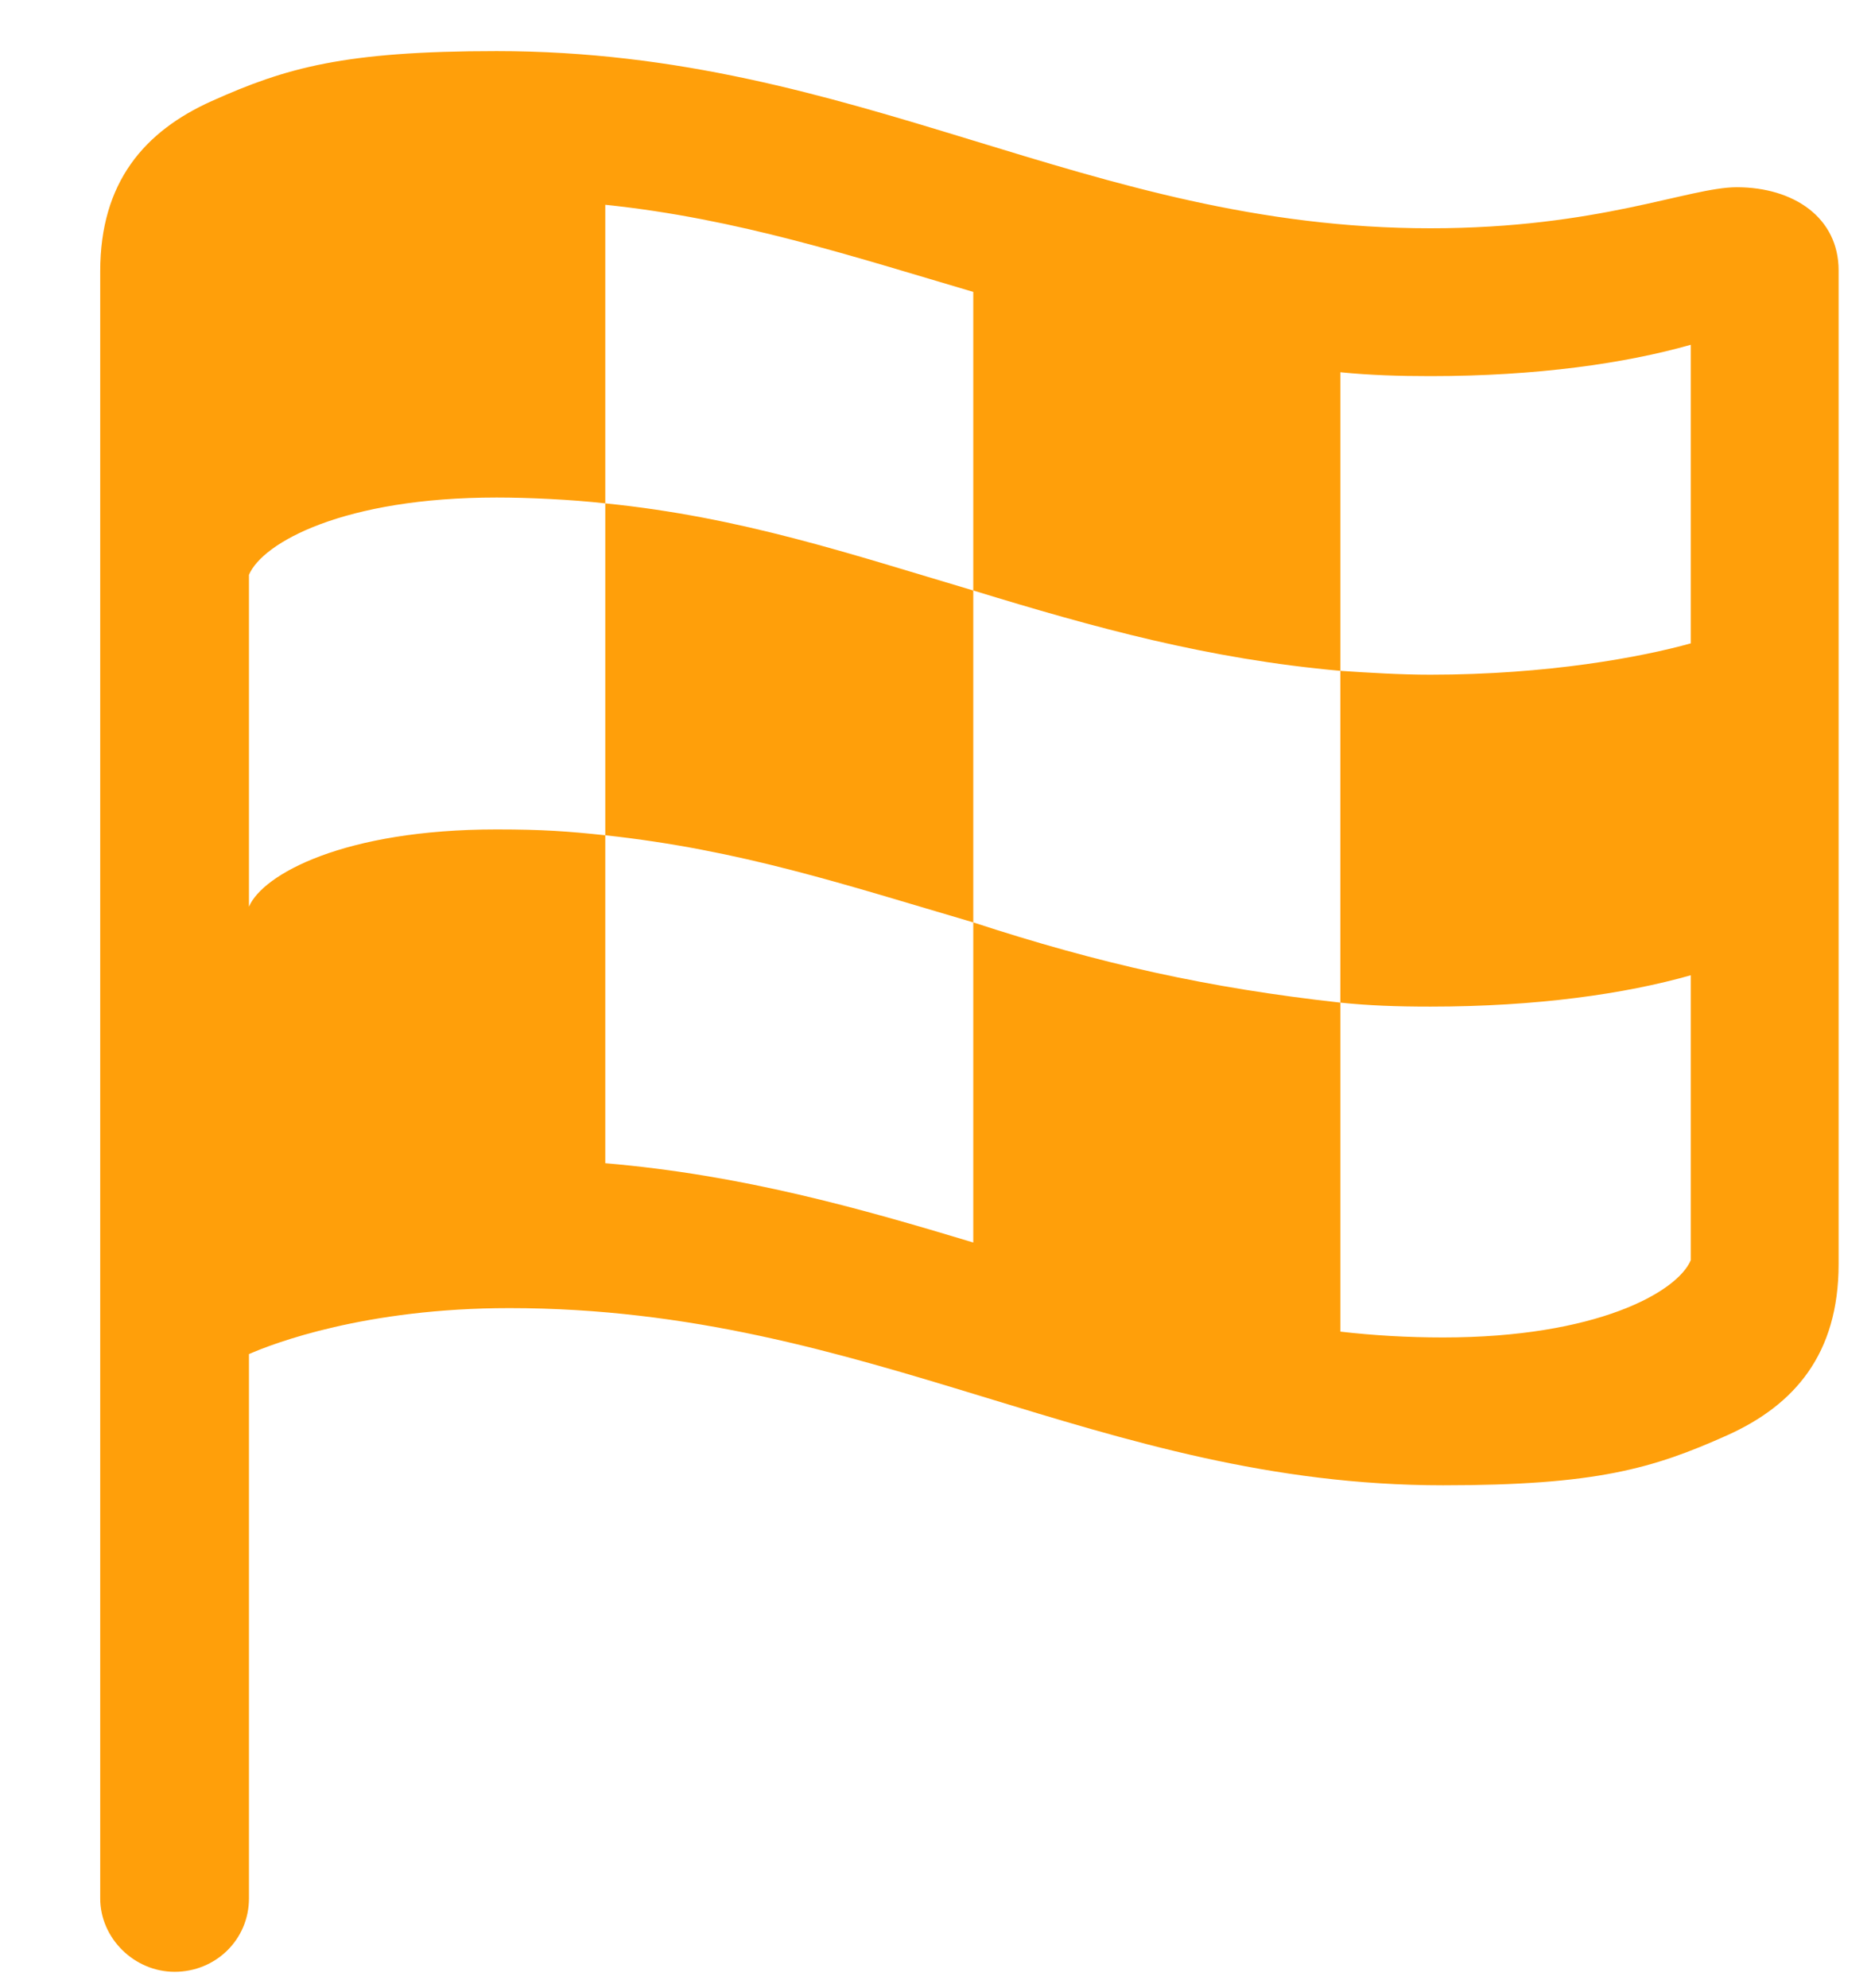 <svg width="16" height="17" viewBox="0 0 16 17" fill="none" xmlns="http://www.w3.org/2000/svg">
<g id="flag.checkered" clip-path="url(#clip0_7168_4529)">
<g id="Group">
<path id="Vector" d="M1.493 16.86C1.845 16.86 2.129 16.584 2.129 16.232V11.578C2.339 11.486 3.125 11.185 4.356 11.185C7.453 11.185 9.395 12.7 12.341 12.7C13.647 12.7 14.133 12.558 14.769 12.273C15.346 12.014 15.723 11.578 15.723 10.808V2.312C15.723 1.86 15.338 1.601 14.852 1.601C14.442 1.601 13.672 1.952 12.232 1.952C9.286 1.952 7.352 0.437 4.247 0.437C2.941 0.437 2.447 0.579 1.811 0.864C1.234 1.123 0.857 1.559 0.857 2.32V16.232C0.857 16.575 1.15 16.86 1.493 16.86ZM2.129 7.753V4.915C2.246 4.639 2.941 4.254 4.247 4.254C4.515 4.254 4.883 4.271 5.176 4.304V1.751C6.306 1.868 7.302 2.195 8.323 2.496V5.049C9.361 5.367 10.332 5.635 11.462 5.736V3.183C11.713 3.208 11.965 3.216 12.232 3.216C13.145 3.216 13.898 3.107 14.459 2.948V5.501C14.04 5.618 13.237 5.769 12.232 5.769C11.973 5.769 11.705 5.752 11.462 5.736V8.573C11.705 8.598 11.94 8.607 12.232 8.607C13.145 8.607 13.898 8.498 14.459 8.339V10.775C14.342 11.051 13.647 11.436 12.341 11.436C12.04 11.436 11.747 11.419 11.462 11.386V8.573C10.332 8.448 9.395 8.238 8.323 7.887V10.624C7.352 10.331 6.348 10.046 5.176 9.946V7.142C4.858 7.108 4.64 7.092 4.247 7.092C2.941 7.092 2.246 7.477 2.129 7.753ZM5.176 7.142C6.331 7.267 7.21 7.56 8.323 7.887V5.049C7.277 4.739 6.34 4.421 5.176 4.304V7.142Z" fill="#FF9F0A"/>
</g>
</g>
<defs>
<clipPath id="clip0_7168_4529">
<rect width="14.866" height="16.431" fill="white" transform="translate(0.857 0.428)"/>
</clipPath>
</defs>
</svg>
